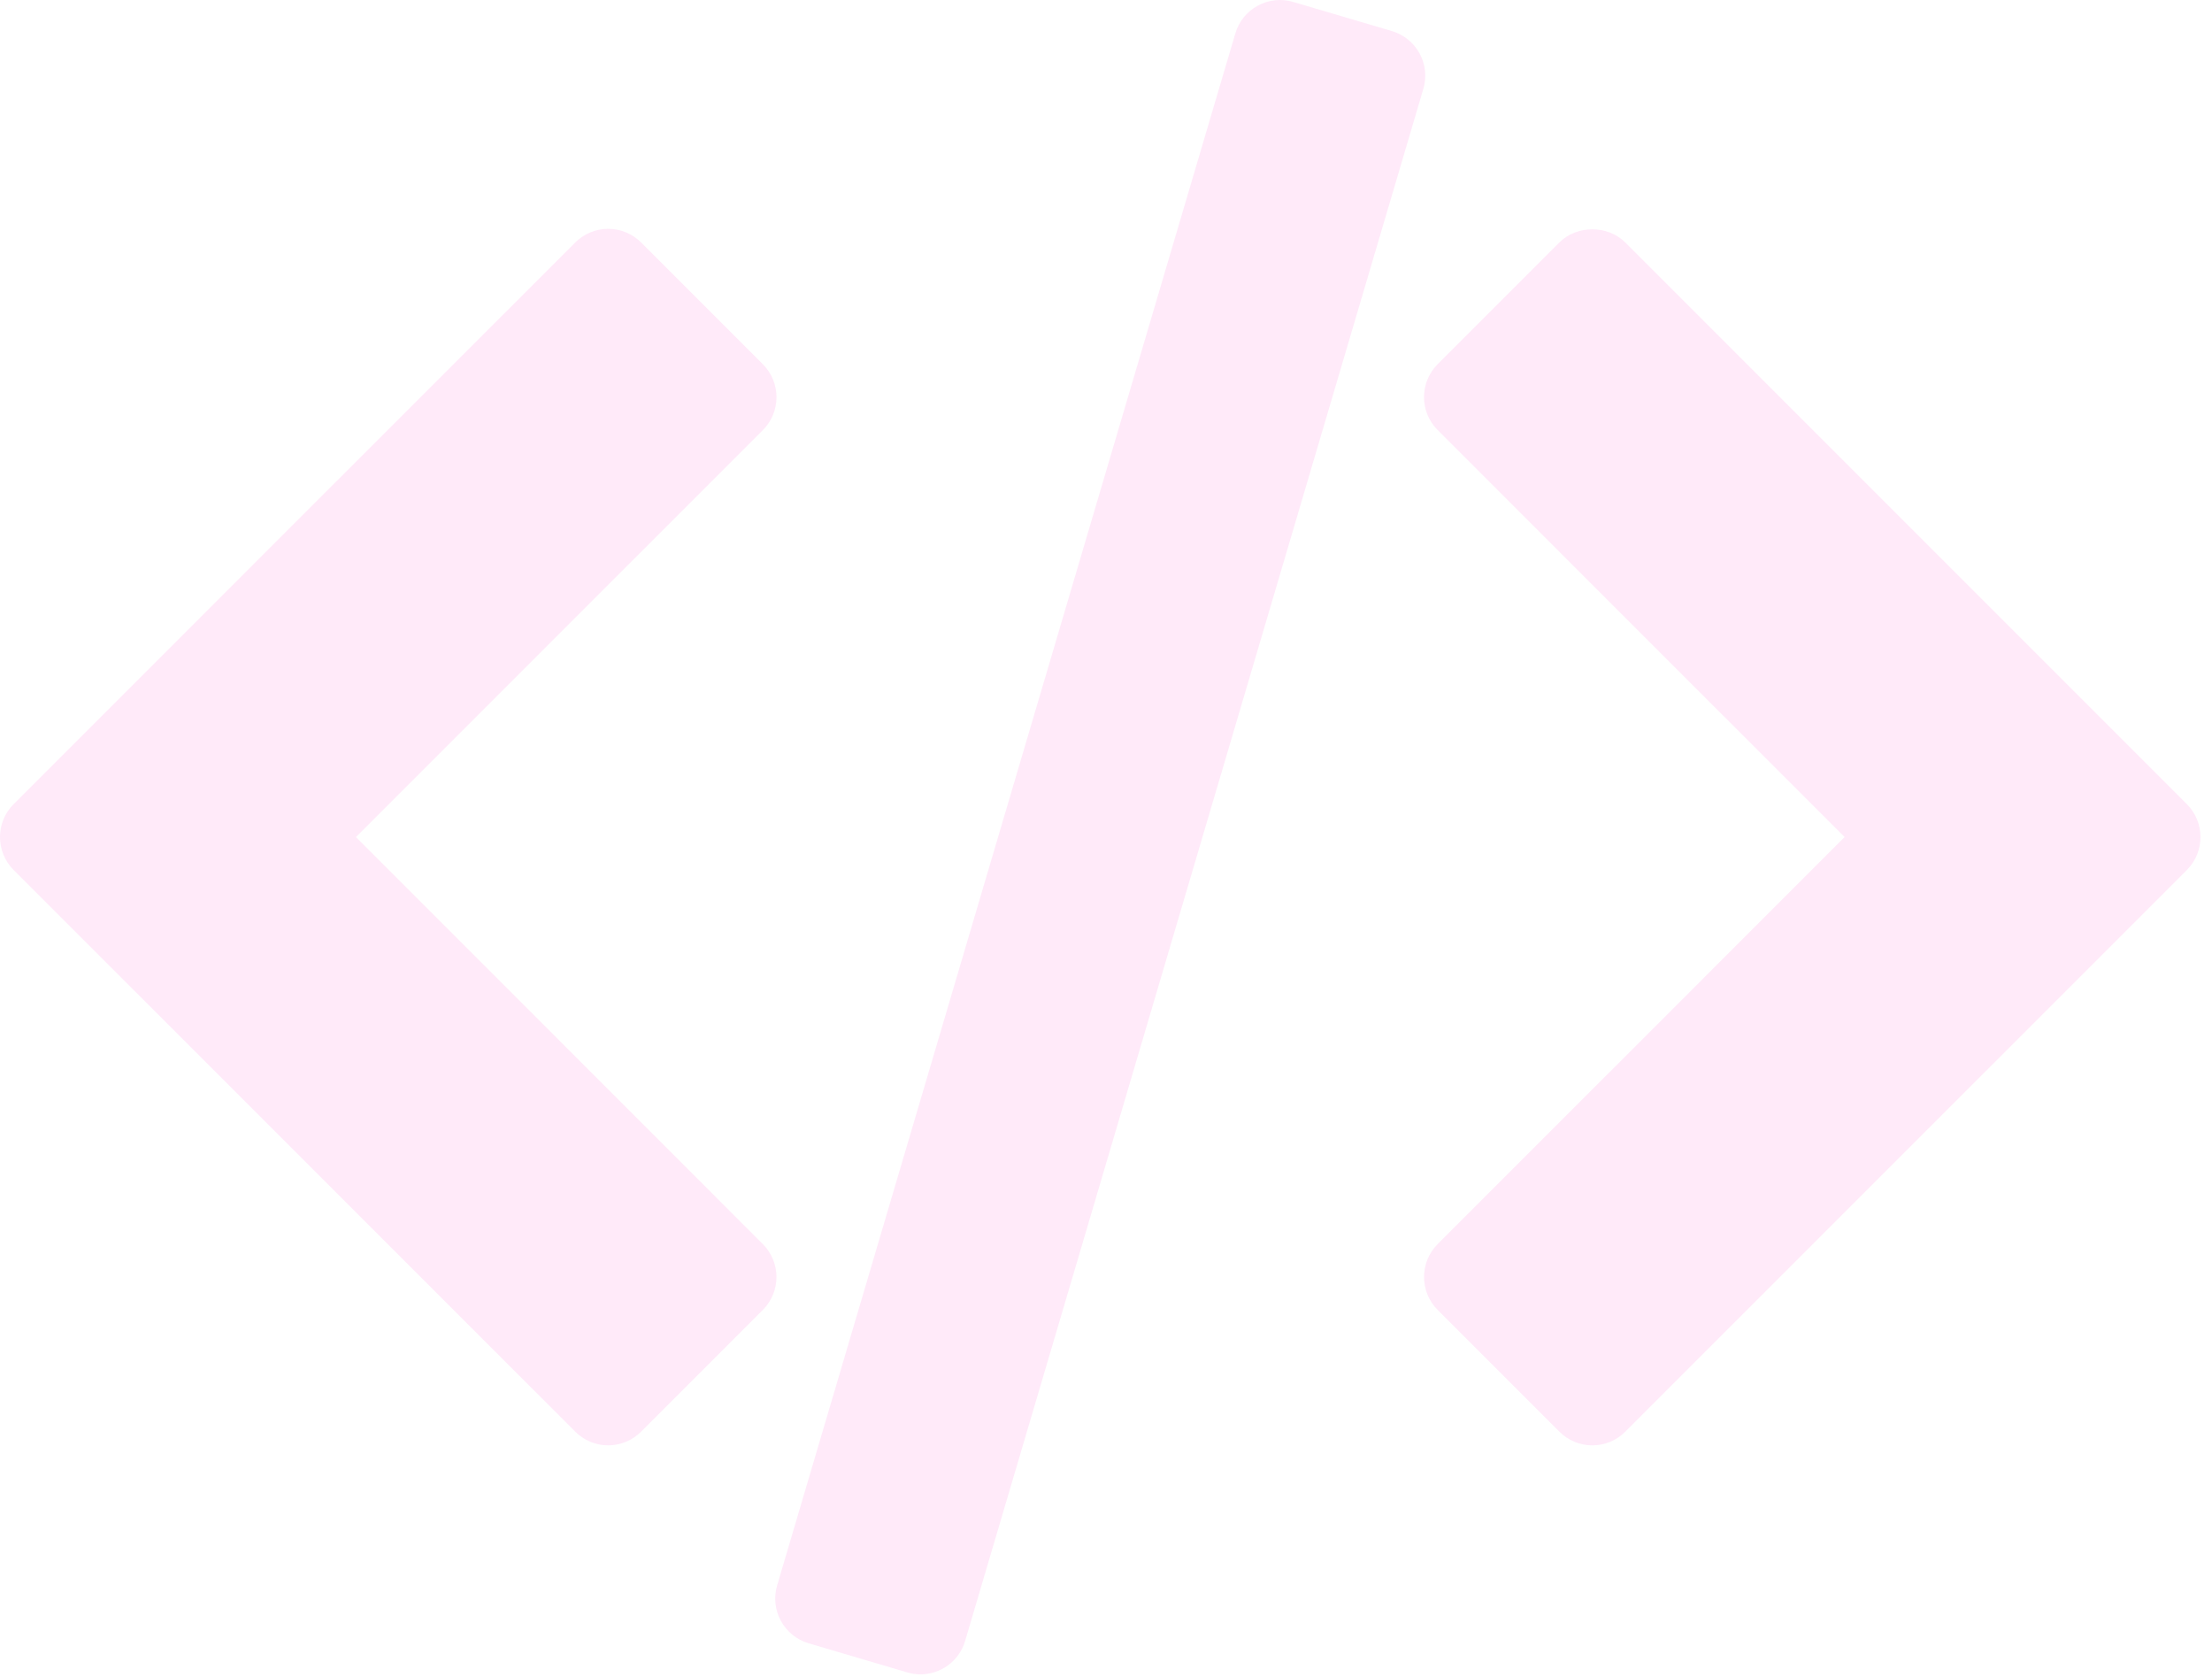 <svg width="95" height="72" viewBox="0 0 95 72" fill="none" xmlns="http://www.w3.org/2000/svg">
<g opacity="0.2">
<path d="M93.919 34.529L69.8 10.41C69.05 9.66 67.723 9.66 66.973 10.41L61.744 15.639C60.963 16.42 60.963 17.686 61.744 18.467L79.221 35.942L61.745 53.42C60.964 54.201 60.964 55.467 61.745 56.248L66.974 61.477C67.349 61.852 67.858 62.064 68.388 62.064C68.917 62.064 69.427 61.852 69.802 61.477L93.919 37.359C94.7 36.577 94.7 35.31 93.919 34.529Z" fill="#FF95E1"/>
<path d="M32.76 53.42L15.286 35.944L32.763 18.469C33.138 18.094 33.349 17.586 33.349 17.055C33.349 16.525 33.139 16.016 32.763 15.641L27.534 10.412C27.159 10.037 26.65 9.826 26.12 9.826C25.59 9.826 25.081 10.037 24.706 10.412L0.586 34.529C-0.195 35.31 -0.195 36.576 0.586 37.358L24.705 61.476C25.08 61.851 25.589 62.063 26.119 62.063C26.649 62.063 27.158 61.851 27.533 61.476L32.762 56.247C33.543 55.467 33.543 54.201 32.76 53.42Z" fill="#FF95E1"/>
<path d="M60.968 2.296C60.714 1.83 60.286 1.484 59.778 1.334L55.539 0.083C54.481 -0.231 53.367 0.376 53.055 1.435L33.376 68.078C33.226 68.587 33.284 69.134 33.537 69.599C33.79 70.066 34.219 70.411 34.727 70.562L38.966 71.813C39.155 71.869 39.346 71.896 39.533 71.896C40.396 71.896 41.193 71.332 41.45 70.461L61.129 3.817C61.279 3.308 61.222 2.761 60.968 2.296Z" fill="#FF95E1"/>
</g>
</svg>
